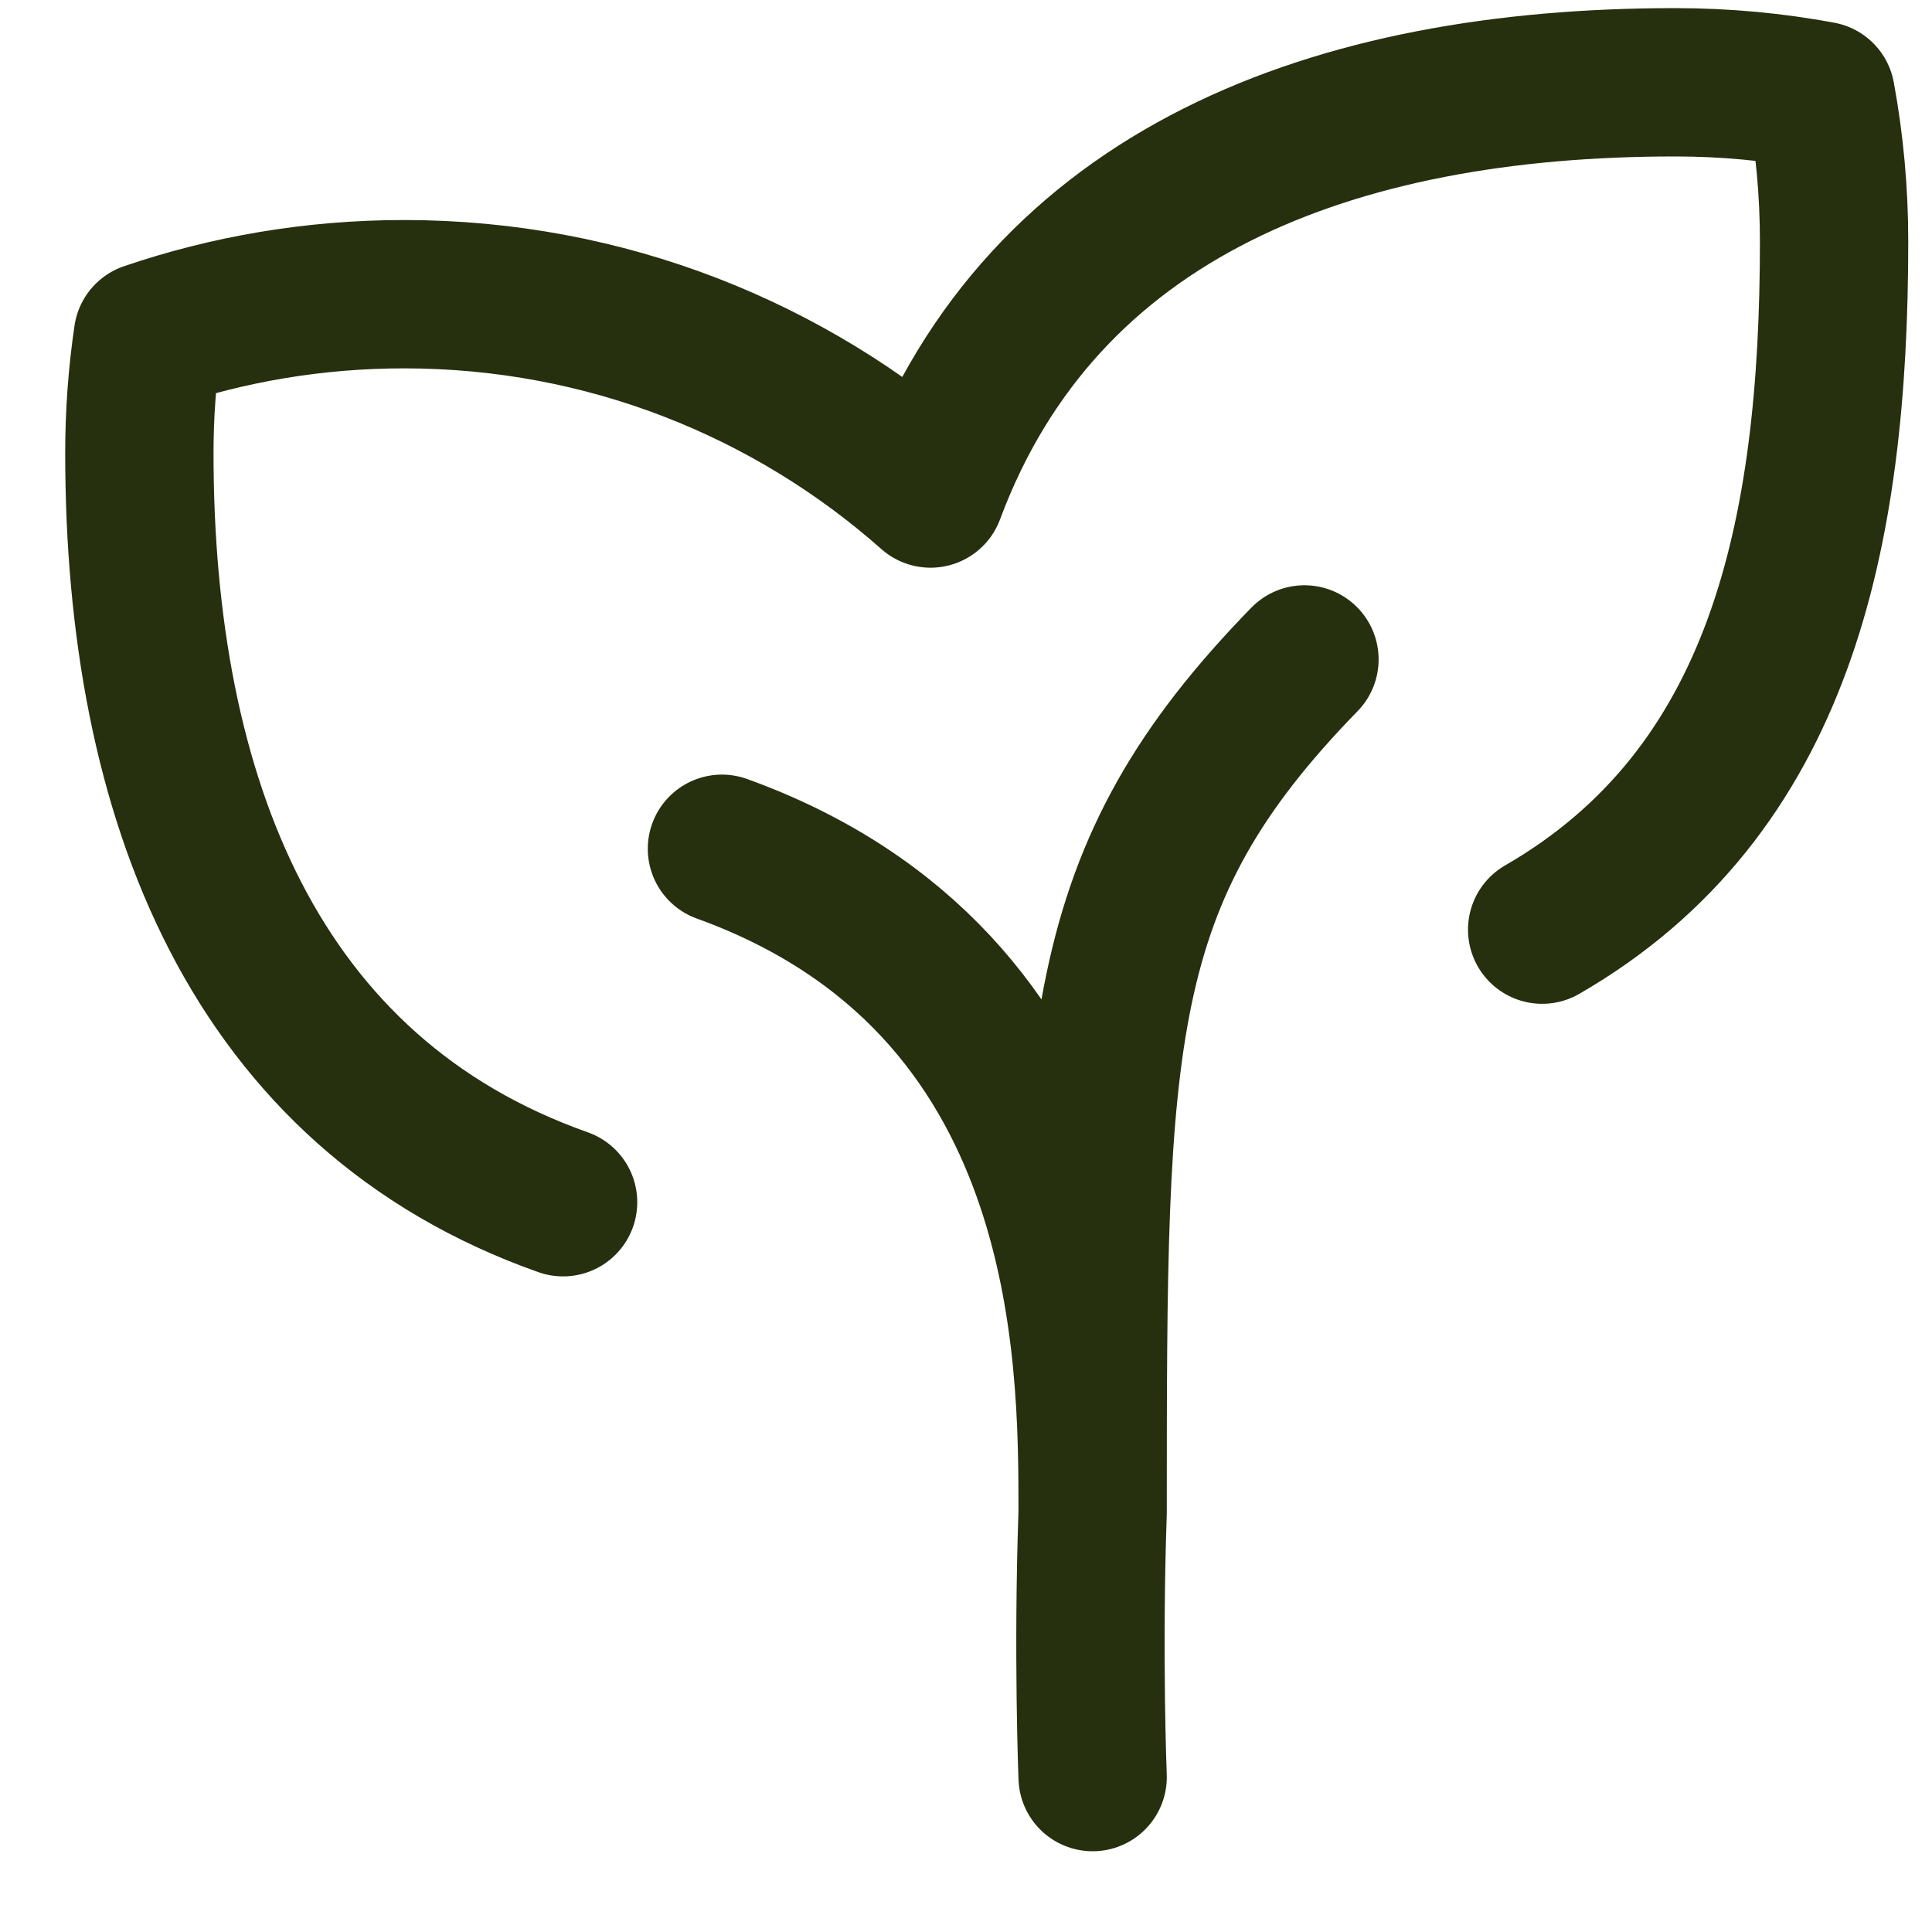 <svg width="22" height="22" viewBox="0 0 22 22" fill="none" xmlns="http://www.w3.org/2000/svg">
<path d="M12.442 20.236C12.442 20.236 12.386 18.837 12.442 17.22M12.442 17.22C12.442 11.793 12.442 9.983 14.854 7.509M12.442 17.22C12.442 15.411 12.442 11.19 8.221 9.665M17.561 10.586C20.269 9.023 20.885 6.098 20.885 2.747C20.885 2.18 20.833 1.626 20.734 1.089C20.196 0.989 19.642 0.937 19.076 0.937C15.191 0.937 11.877 2.181 10.596 5.62C9 4.207 6.901 3.35 4.602 3.35C3.581 3.35 2.599 3.519 1.684 3.831C1.62 4.264 1.587 4.708 1.587 5.159C1.587 9.098 2.898 12.448 6.412 13.69" stroke="#262F0E" stroke-width="1.689" stroke-linecap="round" stroke-linejoin="round"/>
</svg>
